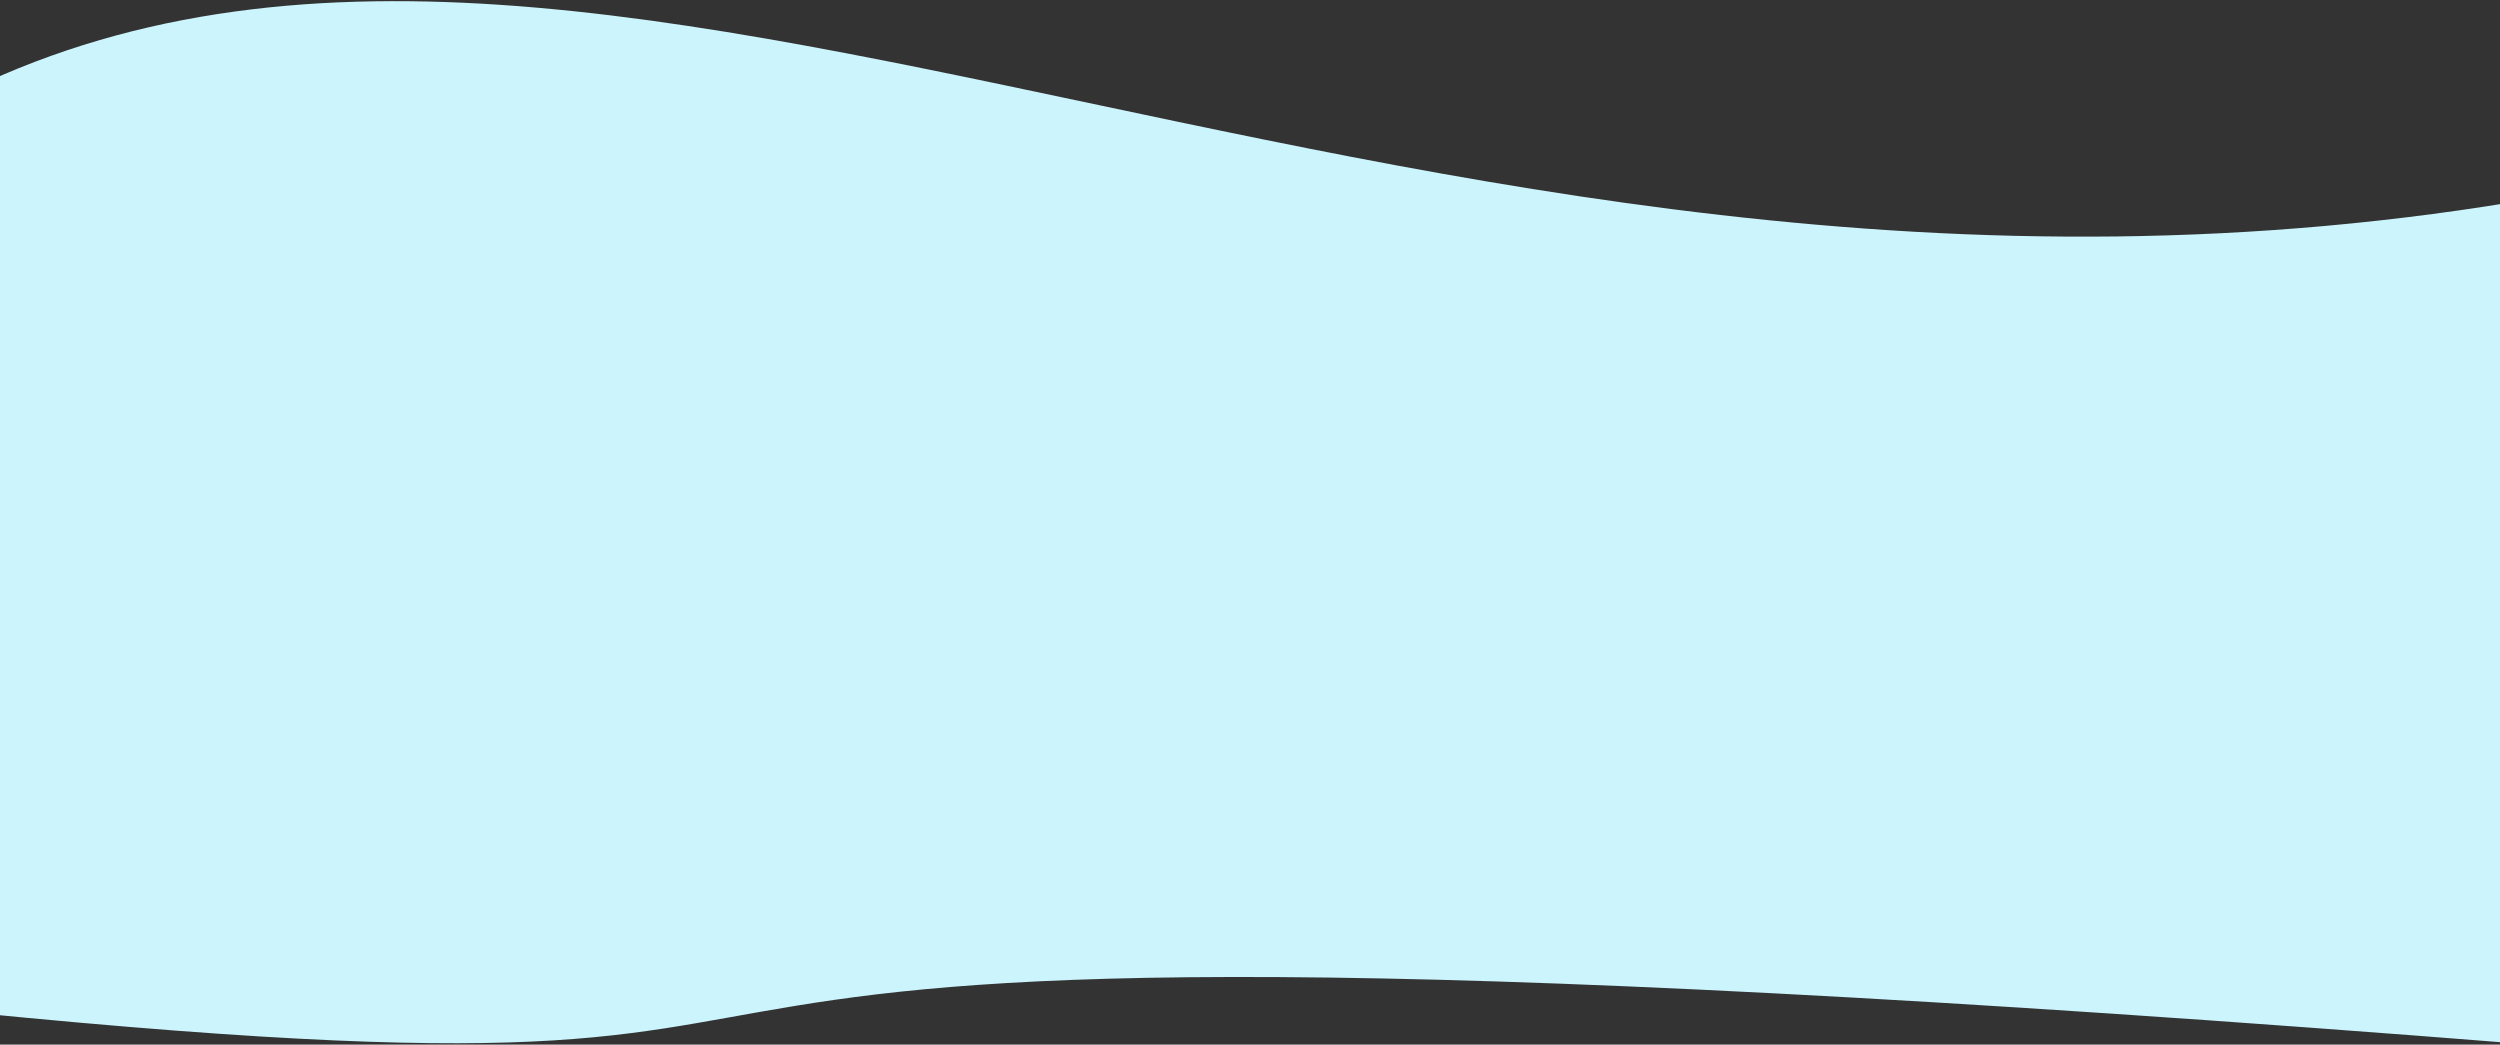 <svg width="1491" height="623" viewBox="0 0 1491 623" fill="none" xmlns="http://www.w3.org/2000/svg">
<rect x="0" y="0" width="1491" height="623" fill="#333333" stroke="none"/>
<path d="M-82.718 90.964C307.745 -174.001 816.879 240.978 1515.76 117.614L1507.34 622.813C60.124 508.034 734.022 685.144 -91.141 596.164C-91.141 596.164 -87.315 366.704 -82.718 90.964Z" fill="#CBF4FD"/>
</svg>
